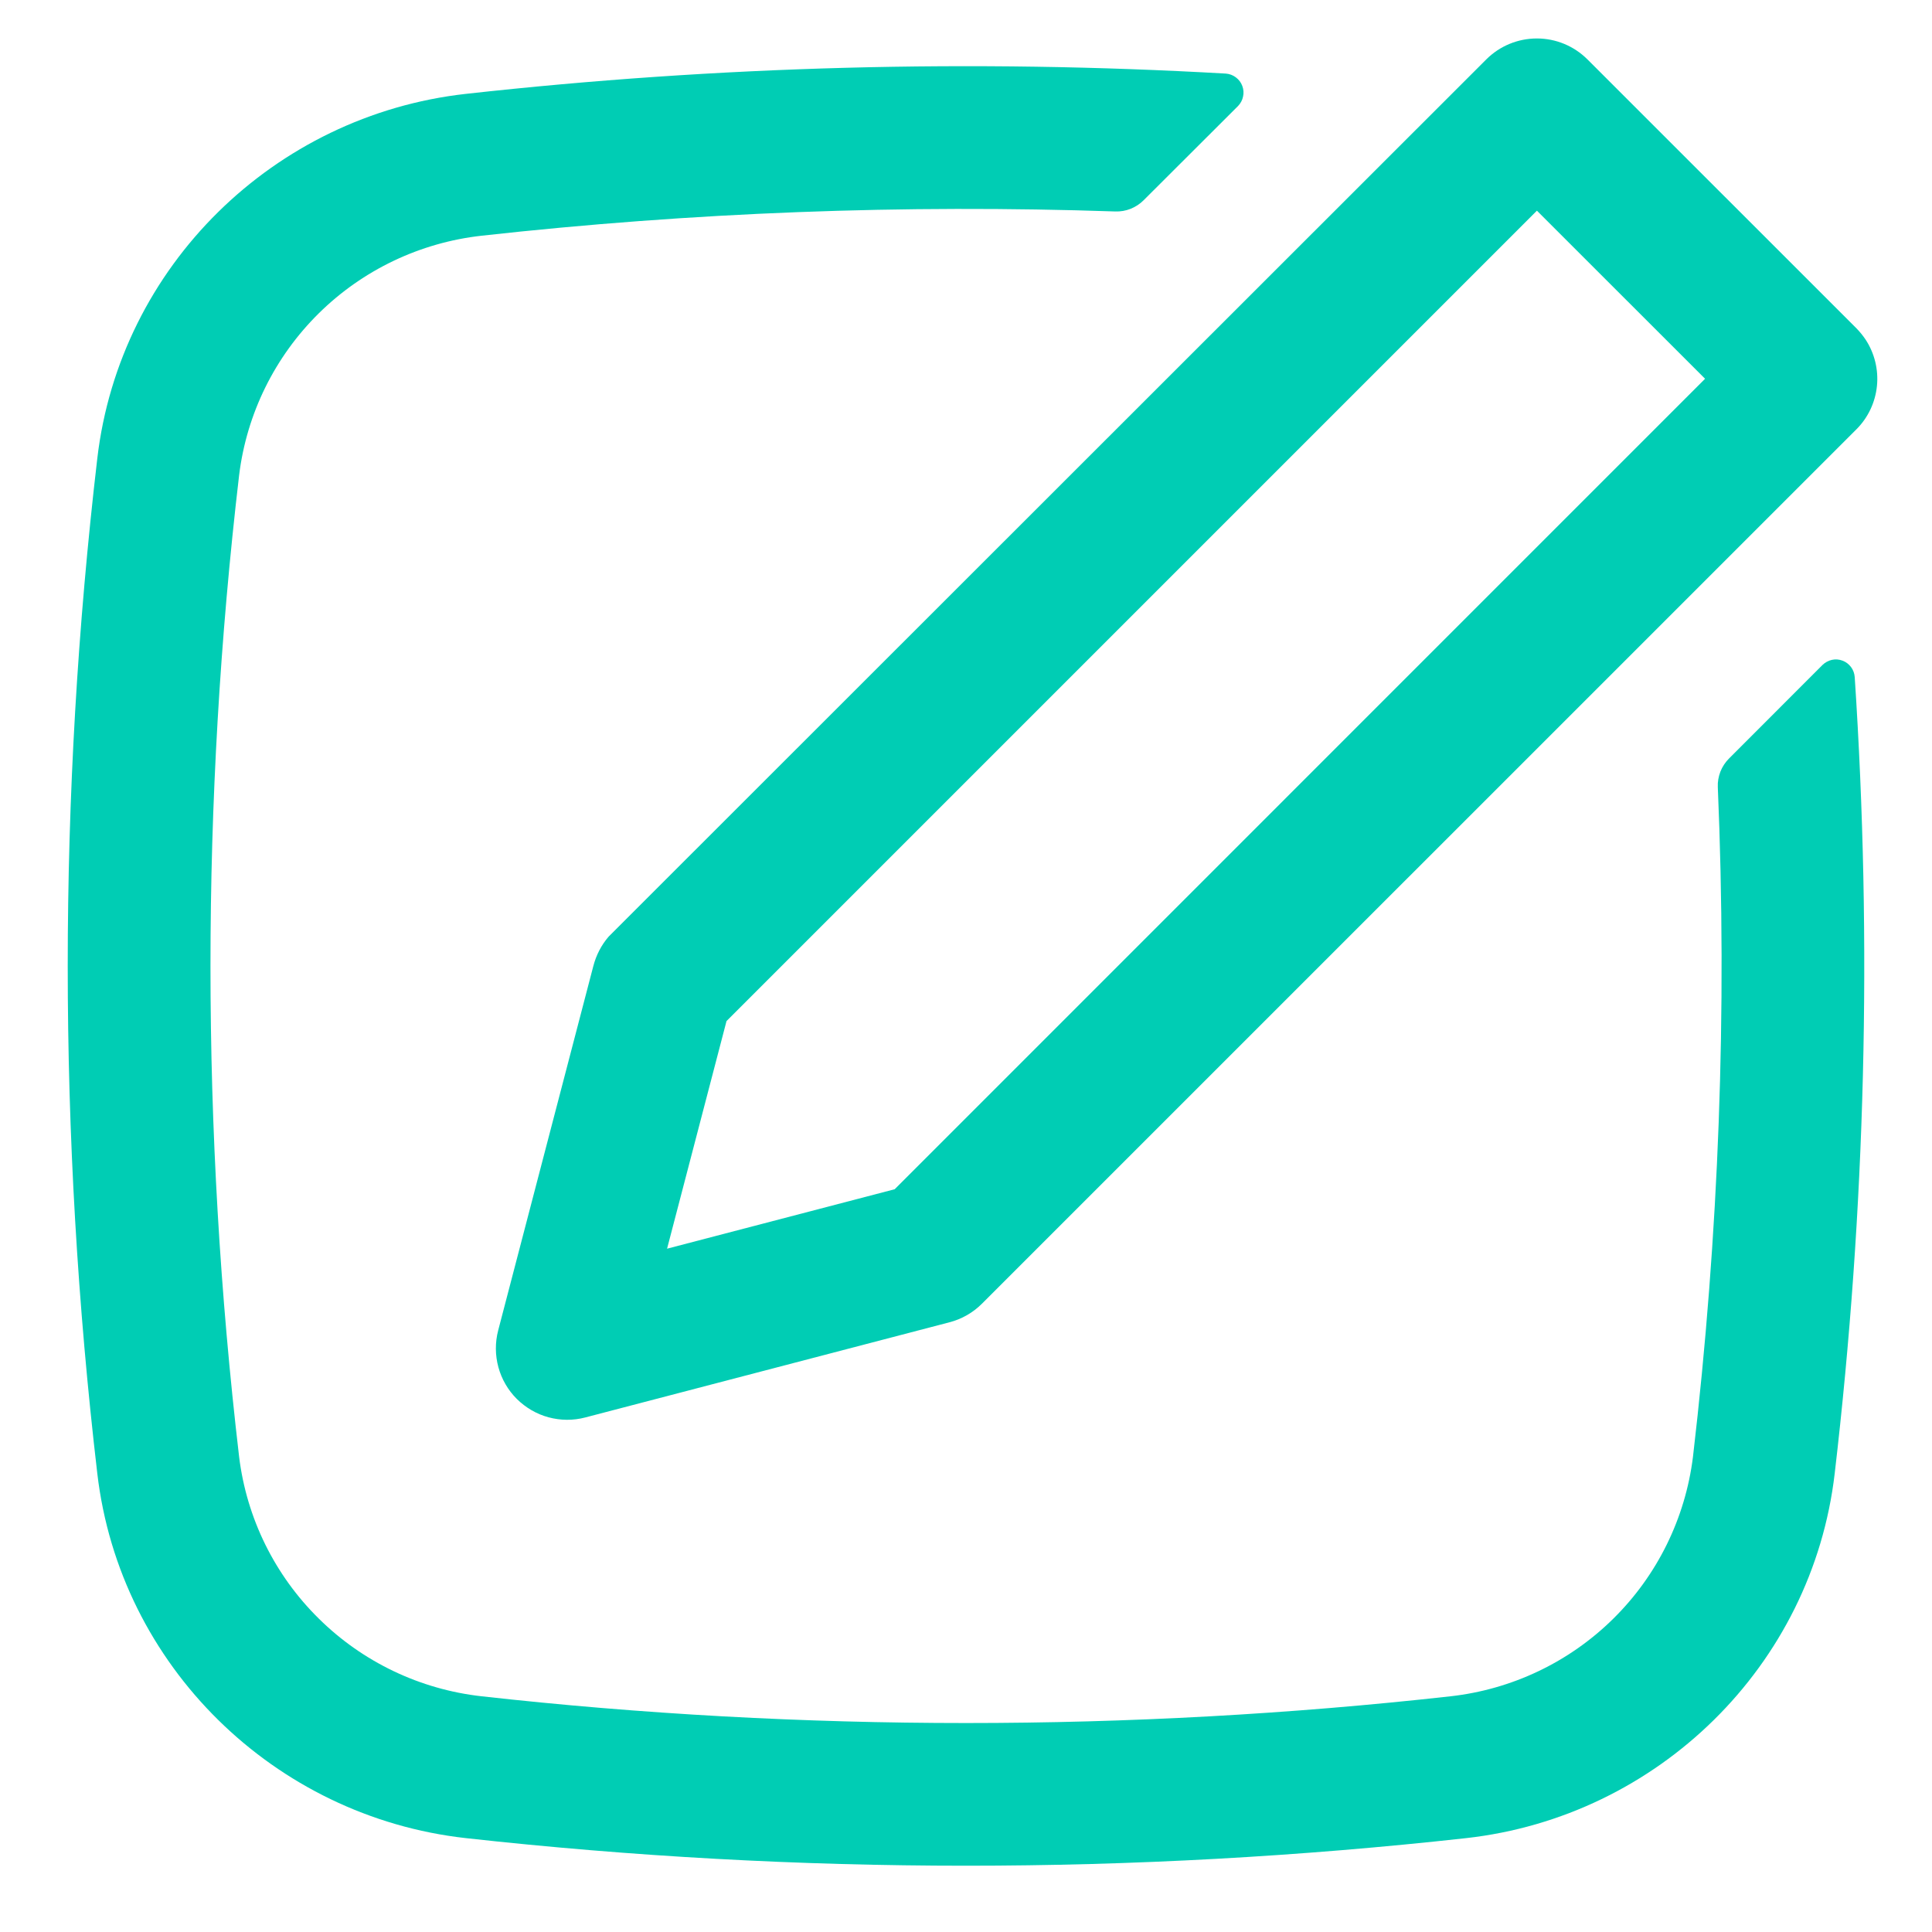 <svg width="22" height="22" viewBox="0 0 22 22" fill="none" xmlns="http://www.w3.org/2000/svg">
<path fill-rule="evenodd" clip-rule="evenodd" d="M21.244 3.867C21.346 4.023 21.392 4.21 21.373 4.396C21.354 4.582 21.272 4.756 21.14 4.888L11.181 14.846C11.079 14.948 10.951 15.021 10.812 15.057L6.664 16.141C6.527 16.177 6.383 16.176 6.246 16.139C6.109 16.102 5.985 16.029 5.884 15.929C5.784 15.829 5.712 15.704 5.675 15.568C5.638 15.431 5.637 15.287 5.673 15.149L6.756 11.002C6.788 10.878 6.847 10.762 6.931 10.665L16.926 0.675C17.079 0.523 17.285 0.438 17.501 0.438C17.716 0.438 17.922 0.523 18.075 0.675L21.14 3.739C21.178 3.778 21.213 3.821 21.244 3.867ZM19.416 4.313L17.501 2.399L8.273 11.627L7.596 14.219L10.188 13.542L19.416 4.313Z" fill="#00CDB4"/>
<path d="M19.278 16.59C19.574 14.059 19.669 11.509 19.561 8.963C19.558 8.903 19.569 8.844 19.59 8.788C19.612 8.732 19.645 8.681 19.688 8.638L20.753 7.572C20.783 7.543 20.82 7.523 20.86 7.514C20.9 7.505 20.942 7.508 20.981 7.523C21.02 7.537 21.053 7.563 21.078 7.596C21.103 7.629 21.117 7.669 21.12 7.71C21.32 10.734 21.244 13.77 20.892 16.779C20.637 18.97 18.877 20.687 16.696 20.931C12.911 21.35 9.09 21.35 5.304 20.931C3.124 20.687 1.364 18.97 1.108 16.779C0.659 12.94 0.659 9.06 1.108 5.22C1.364 3.03 3.123 1.313 5.304 1.069C8.178 0.75 11.073 0.673 13.959 0.838C14 0.841 14.04 0.856 14.073 0.881C14.106 0.906 14.132 0.939 14.146 0.978C14.161 1.017 14.164 1.059 14.155 1.099C14.147 1.14 14.127 1.177 14.098 1.207L13.022 2.281C12.98 2.323 12.929 2.356 12.874 2.378C12.819 2.4 12.759 2.41 12.7 2.408C10.291 2.326 7.88 2.418 5.485 2.684C4.785 2.762 4.132 3.073 3.631 3.567C3.129 4.062 2.809 4.711 2.723 5.41C2.288 9.124 2.288 12.876 2.723 16.59C2.809 17.289 3.129 17.938 3.631 18.432C4.132 18.927 4.785 19.238 5.485 19.316C9.12 19.722 12.881 19.722 16.517 19.316C17.216 19.238 17.87 18.927 18.371 18.432C18.872 17.938 19.191 17.289 19.278 16.59Z" fill="#00CDB4"/>
</svg>
